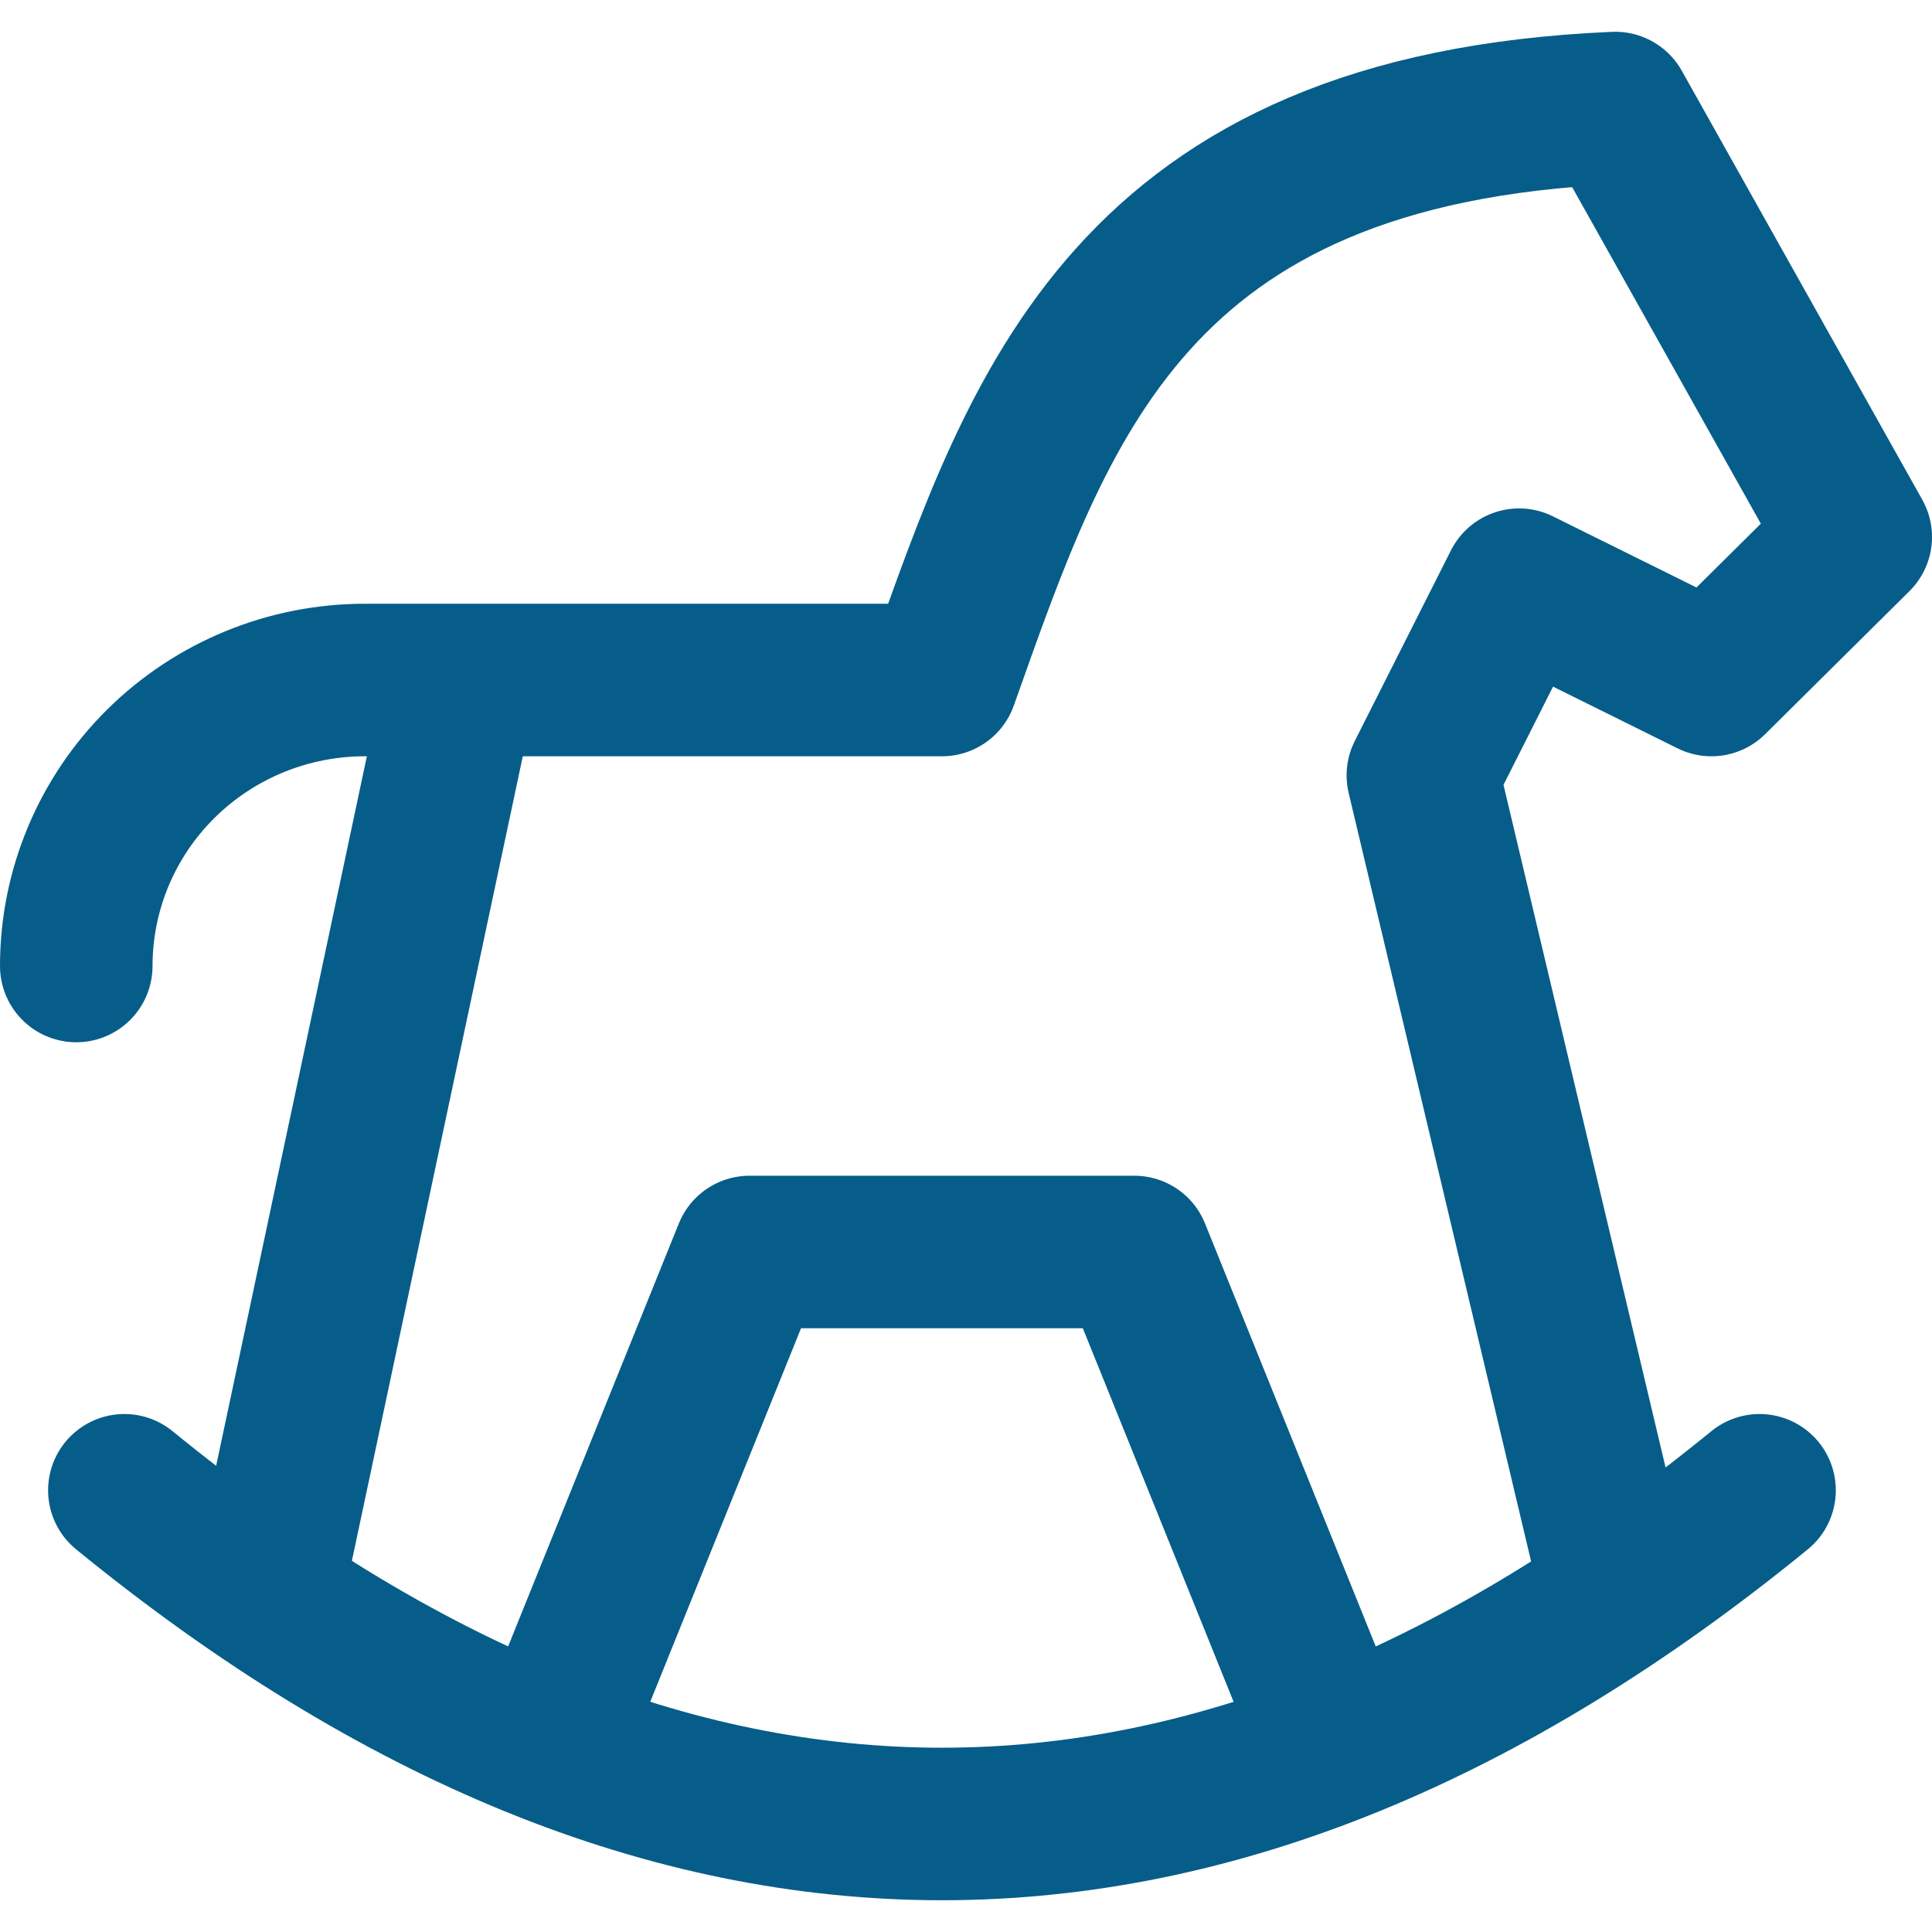 <svg width="38" height="38" viewBox="0 0 38 38" fill="none" xmlns="http://www.w3.org/2000/svg">
<g id="Group">
<path id="Vector" d="M2.446 29.312C13.168 38.063 23.887 38.063 34.608 29.312" stroke="#065D89" stroke-width="3" stroke-linecap="round" stroke-linejoin="round"/>
<path id="Vector_2" d="M31.77 31.188L27.986 15.25L29.878 11.5L33.662 13.375L36.5 10.562L31.77 2.125C22.212 2.534 20.438 7.999 18.527 13.375H7.176C5.67 13.375 4.227 13.968 3.162 15.023C2.098 16.077 1.5 17.508 1.5 19M5.284 31.188L9.068 13.375" stroke="#065D89" stroke-width="3" stroke-linecap="round" stroke-linejoin="round"/>
<path id="Vector_3" d="M10.959 34L14.743 24.625H22.31L26.094 34" stroke="#065D89" stroke-width="3" stroke-linecap="round" stroke-linejoin="round"/>
</g>
</svg>
